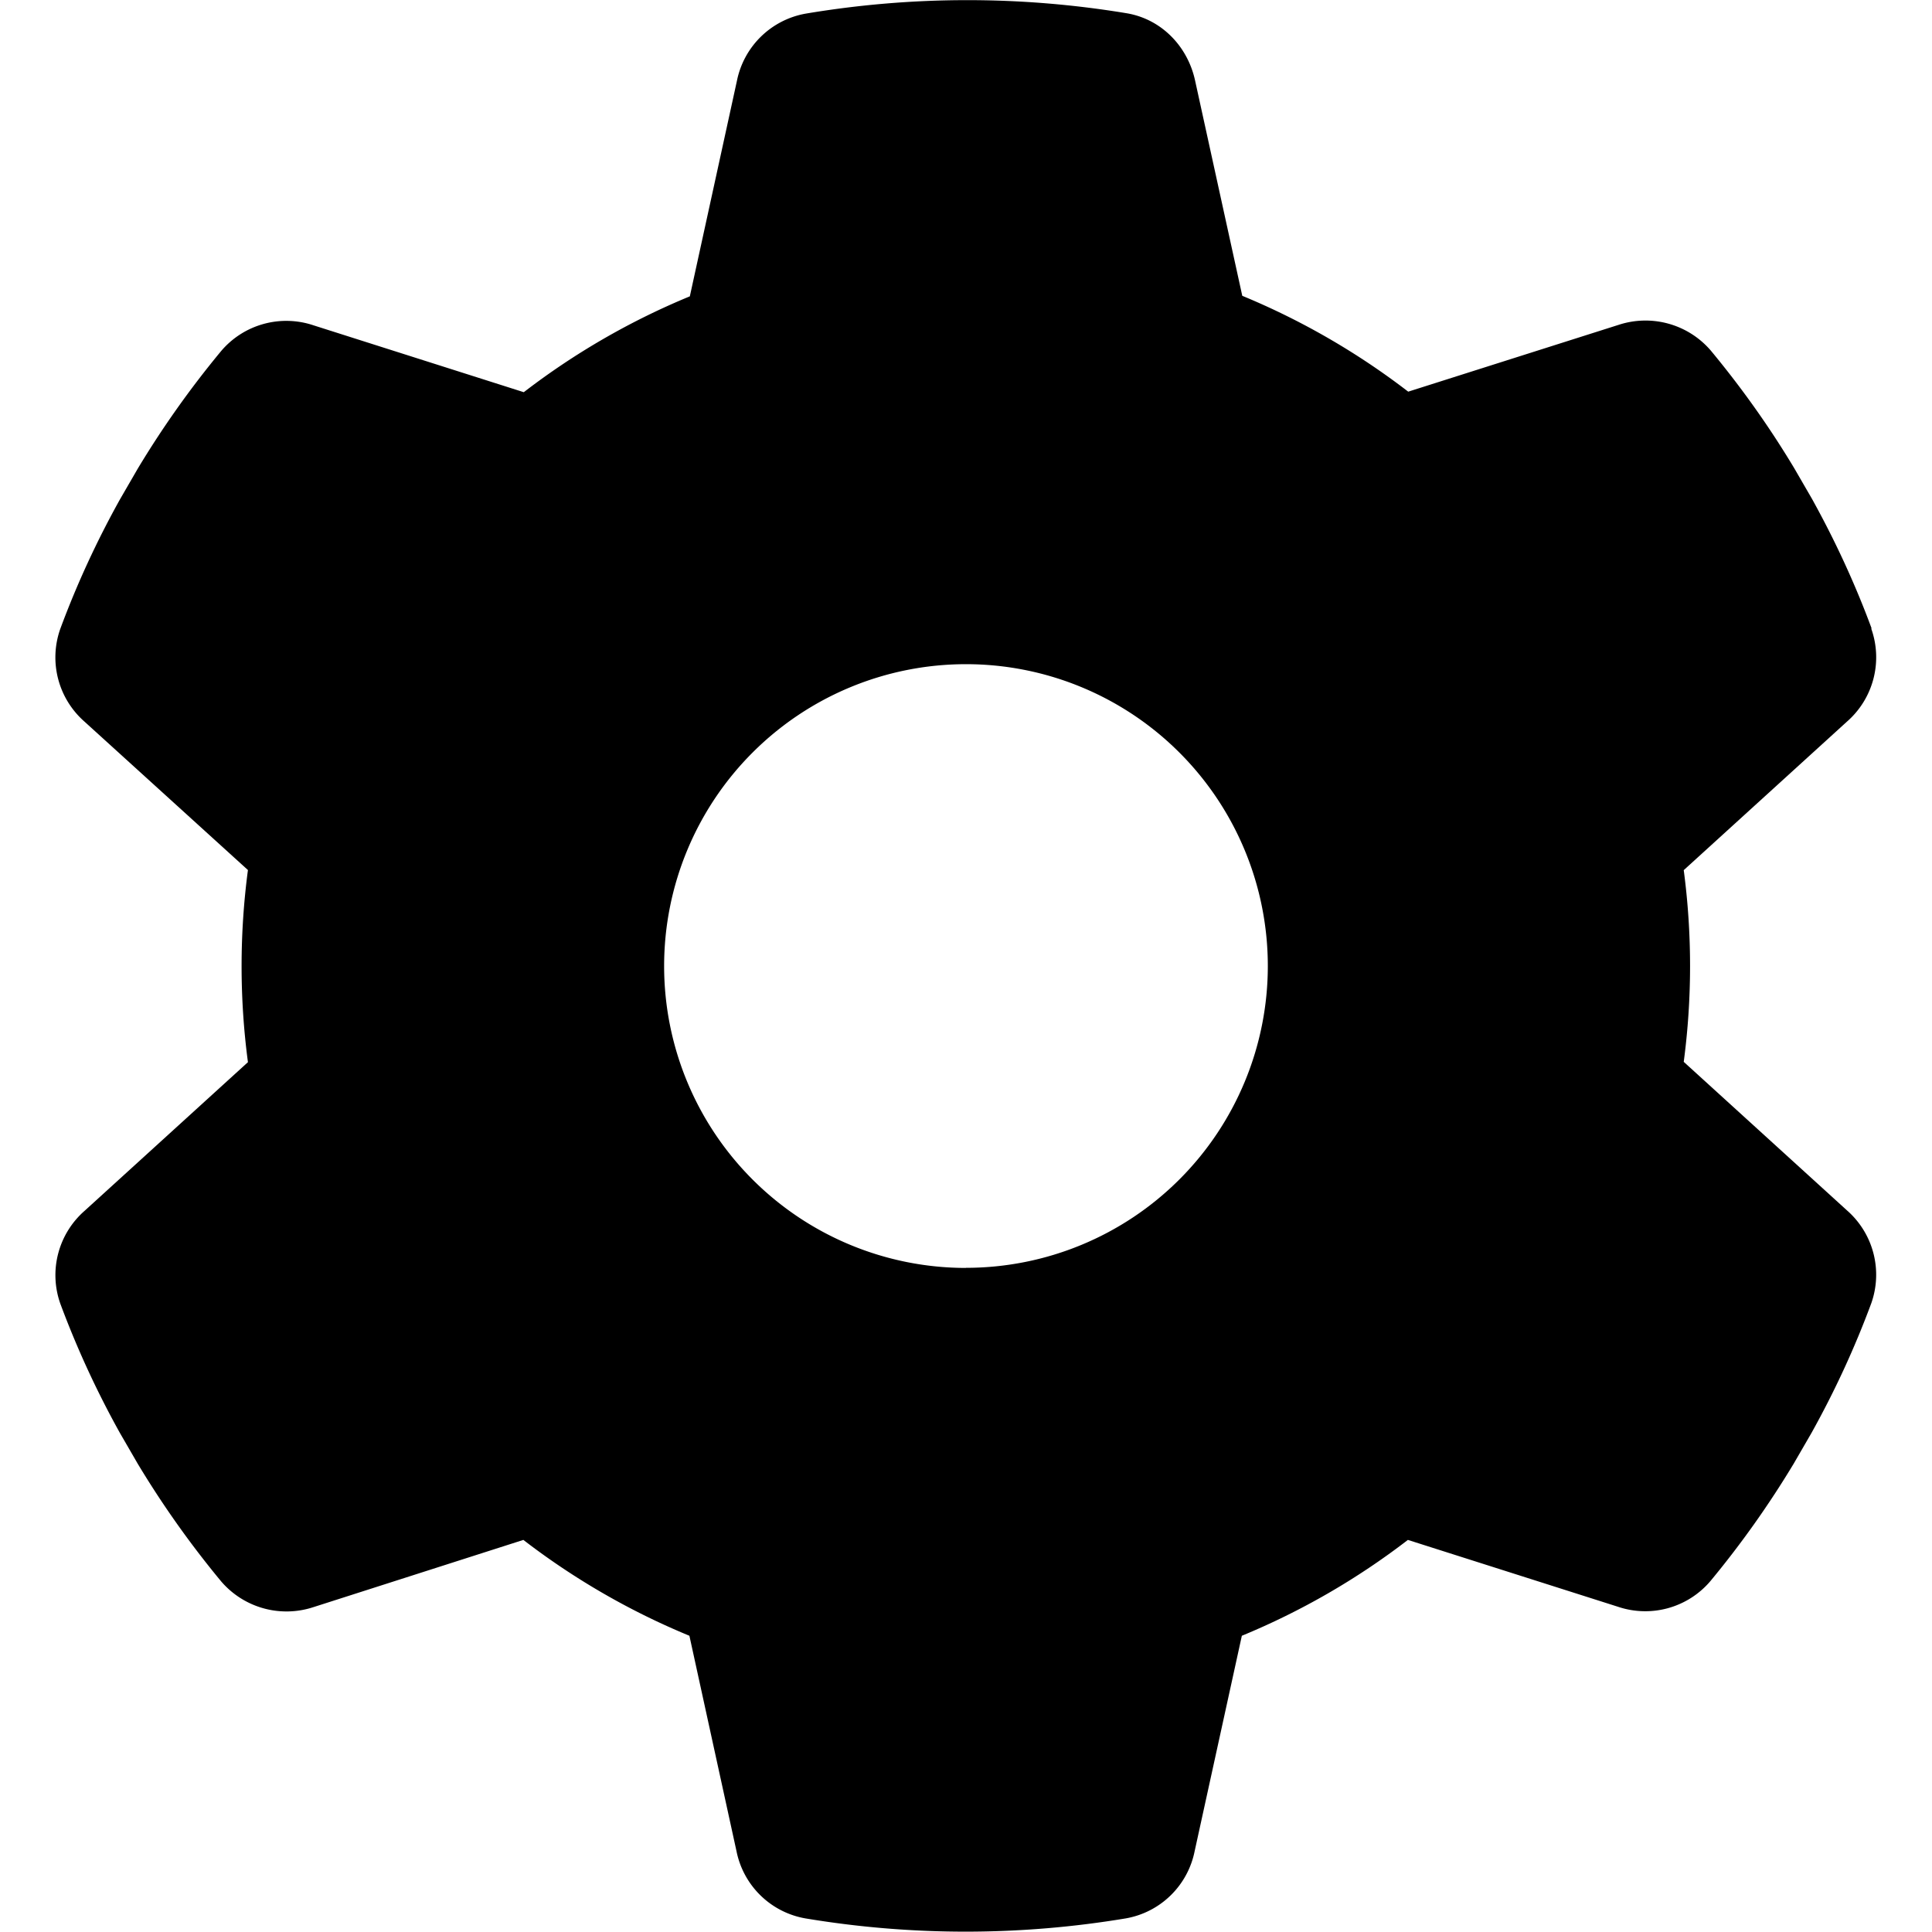 <svg xmlns="http://www.w3.org/2000/svg" width="18" height="18" fill="none" viewBox="0 0 18 18">
  <path fill="currentColor" d="M17.434 5.857a.796.796 0 0 1-.225.865l-1.522 1.385a6.798 6.798 0 0 1 0 1.786l1.522 1.385a.797.797 0 0 1 .225.865c-.155.418-.341.82-.556 1.206l-.165.285a8.957 8.957 0 0 1-.777 1.096.796.796 0 0 1-.861.24l-1.958-.623a6.764 6.764 0 0 1-1.547.893l-.44 2.008a.794.794 0 0 1-.64.625 9.08 9.08 0 0 1-2.988 0 .794.794 0 0 1-.64-.625l-.439-2.008a6.765 6.765 0 0 1-1.547-.893l-1.955.626a.802.802 0 0 1-.86-.239 8.945 8.945 0 0 1-.778-1.097l-.165-.285a8.716 8.716 0 0 1-.556-1.206.796.796 0 0 1 .225-.864L2.31 9.896a6.803 6.803 0 0 1 0-1.79L.787 6.723a.796.796 0 0 1-.225-.865c.155-.418.341-.82.556-1.206l.165-.285c.232-.386.492-.752.777-1.096a.796.796 0 0 1 .861-.24l1.959.623a6.765 6.765 0 0 1 1.547-.893L6.866.752a.795.795 0 0 1 .64-.625 9.084 9.084 0 0 1 2.988-.004c.324.053.57.306.64.626l.44 2.007a6.79 6.79 0 0 1 1.546.893l1.959-.622a.802.802 0 0 1 .86.239c.286.345.546.71.778 1.097l.165.285c.214.386.4.787.555 1.206l-.003.003ZM9 11.812a2.812 2.812 0 1 0 0-5.624 2.812 2.812 0 0 0 0 5.625Z"/>
</svg>
